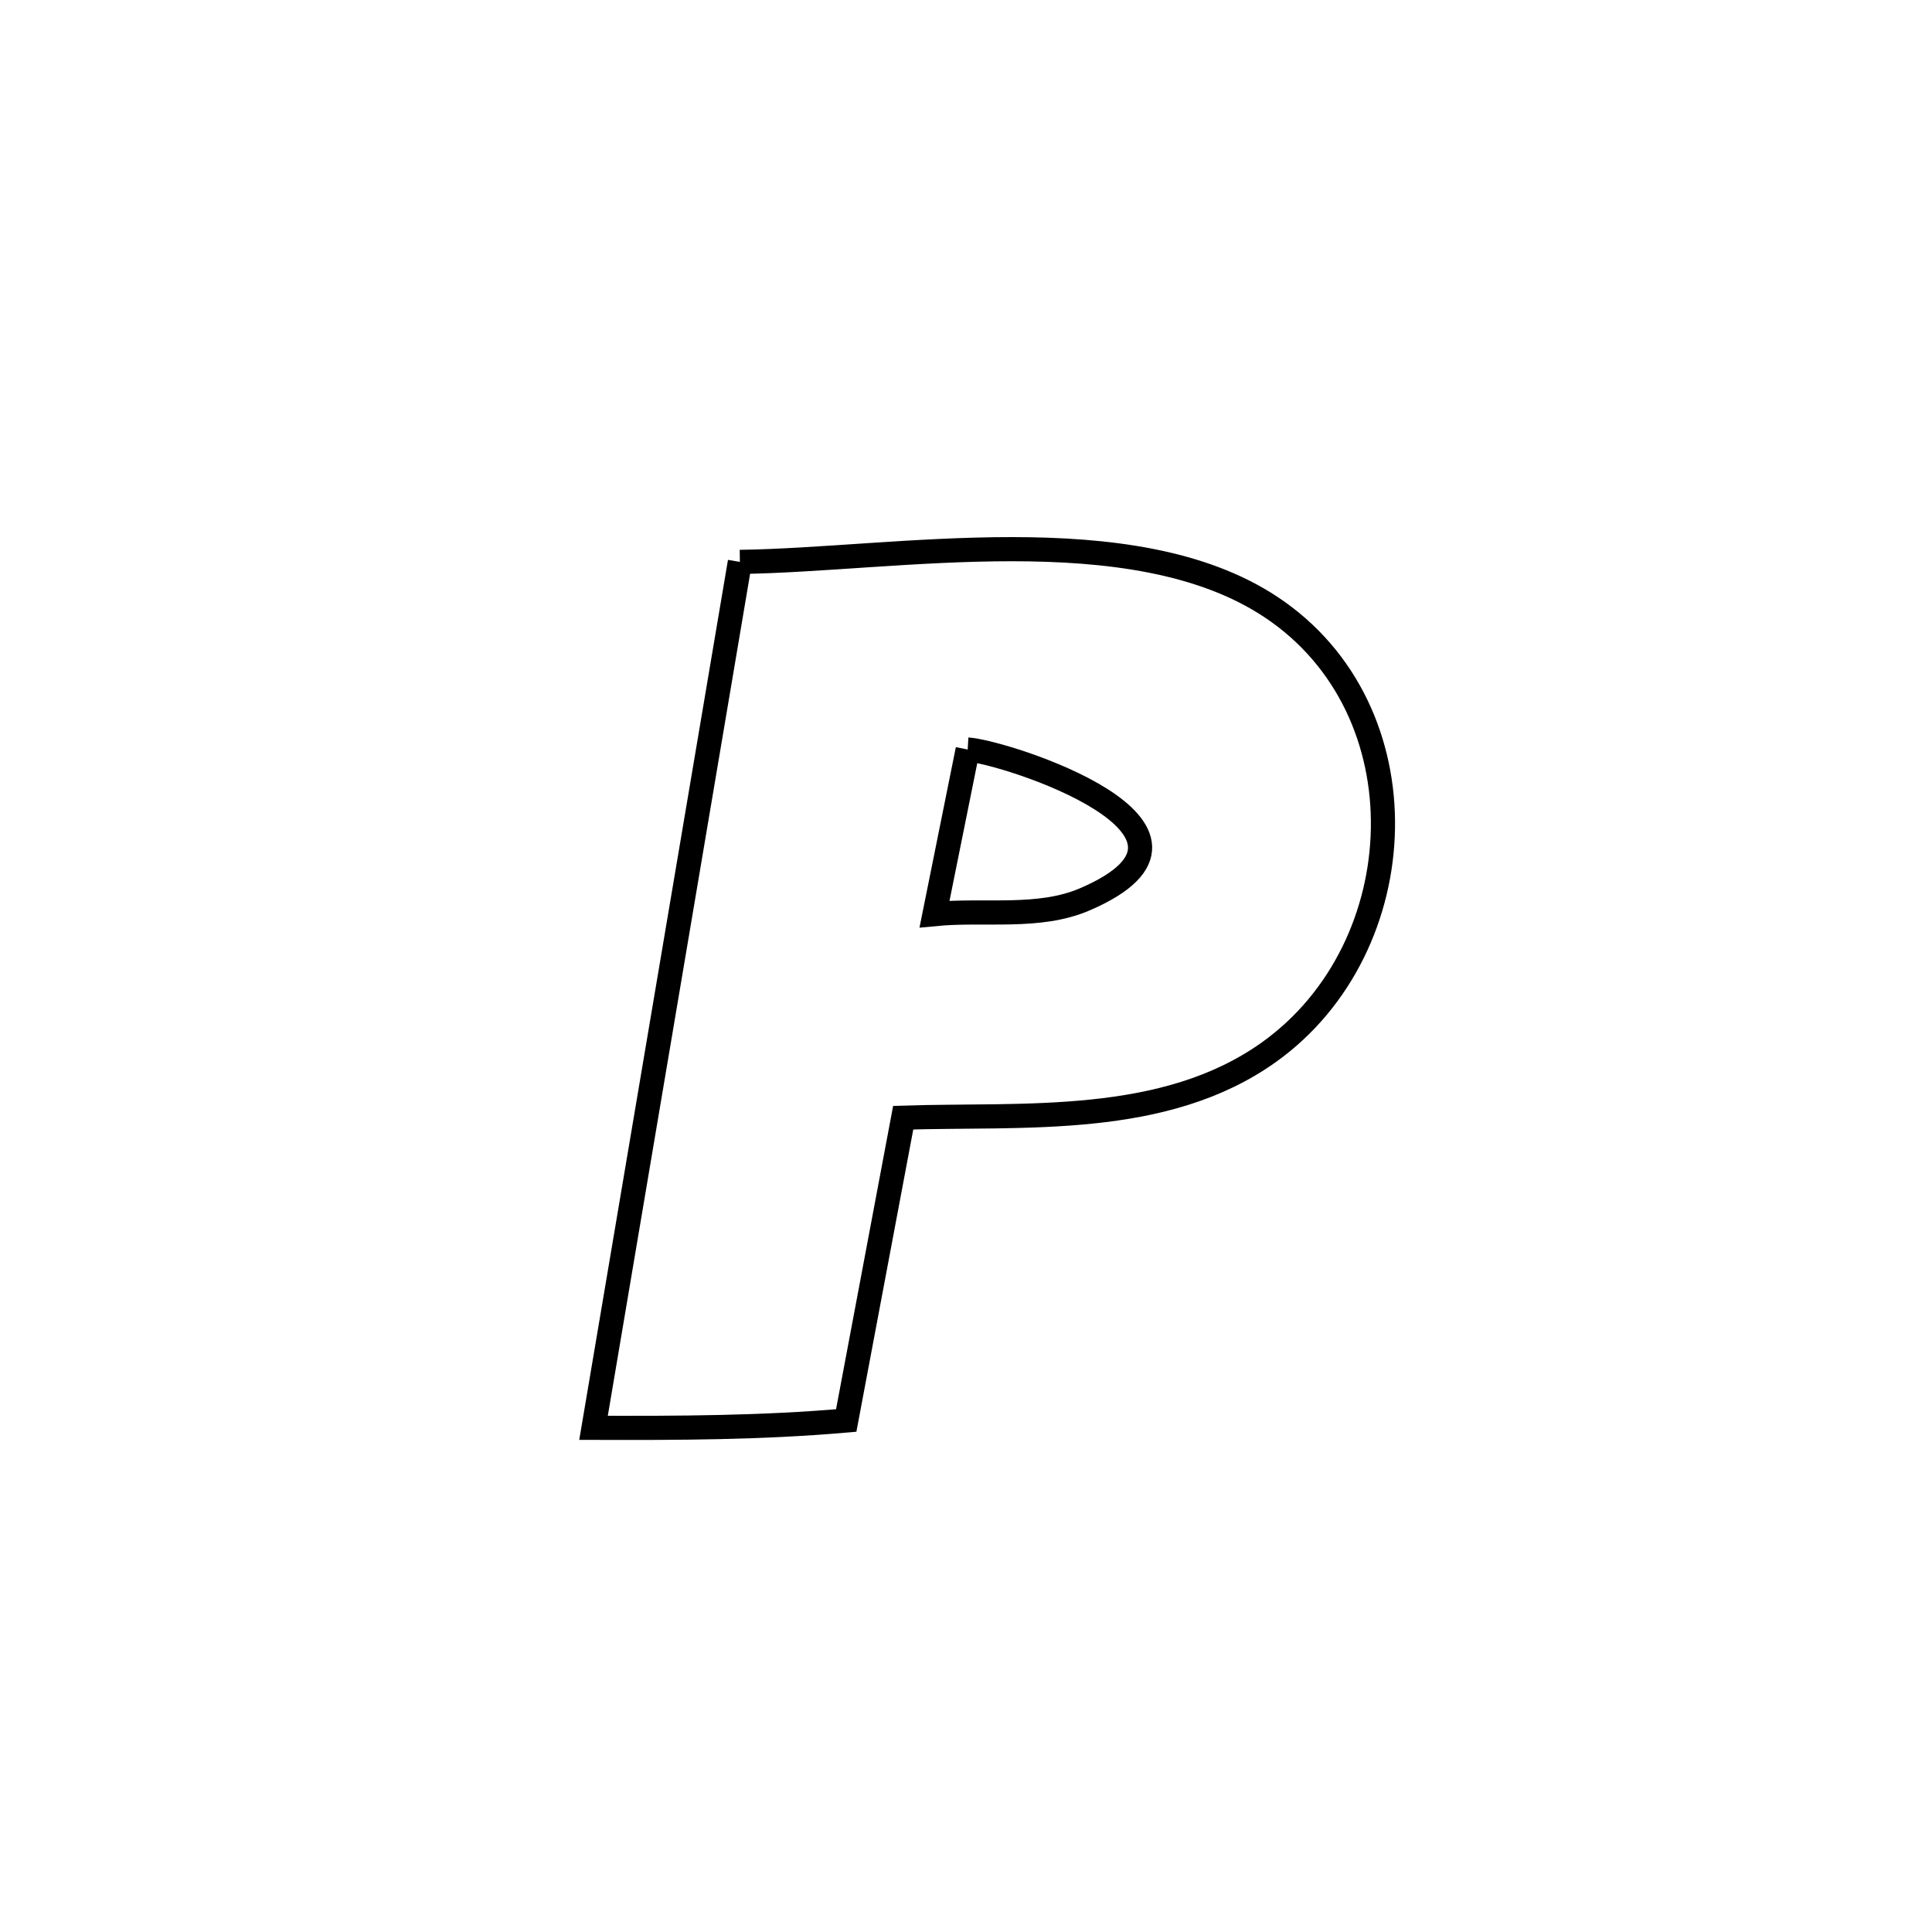 <svg xmlns="http://www.w3.org/2000/svg" viewBox="0.0 0.0 24.0 24.0" height="200px" width="200px"><path fill="none" stroke="black" stroke-width=".3" stroke-opacity="1.0"  filling="0" d="M9.191 6.98 L9.191 6.98 C11.129 6.955 14.062 6.397 15.787 7.54 C17.711 8.814 17.582 11.766 15.768 13.067 C14.465 14.001 12.717 13.836 11.22 13.884 L11.22 13.884 C11.022 14.938 10.71 16.592 10.512 17.646 L10.512 17.646 C9.459 17.738 8.43 17.74 7.373 17.737 L7.373 17.737 C7.676 15.944 7.979 14.152 8.282 12.359 C8.585 10.566 8.888 8.773 9.191 6.98 L9.191 6.98"></path>
<path fill="none" stroke="black" stroke-width=".3" stroke-opacity="1.0"  filling="0" d="M12.021 9.311 L12.021 9.311 C12.479 9.338 15.487 10.305 13.478 11.171 C12.903 11.419 12.232 11.294 11.609 11.355 L11.609 11.355 C11.746 10.674 11.884 9.992 12.021 9.311 L12.021 9.311"></path></svg>